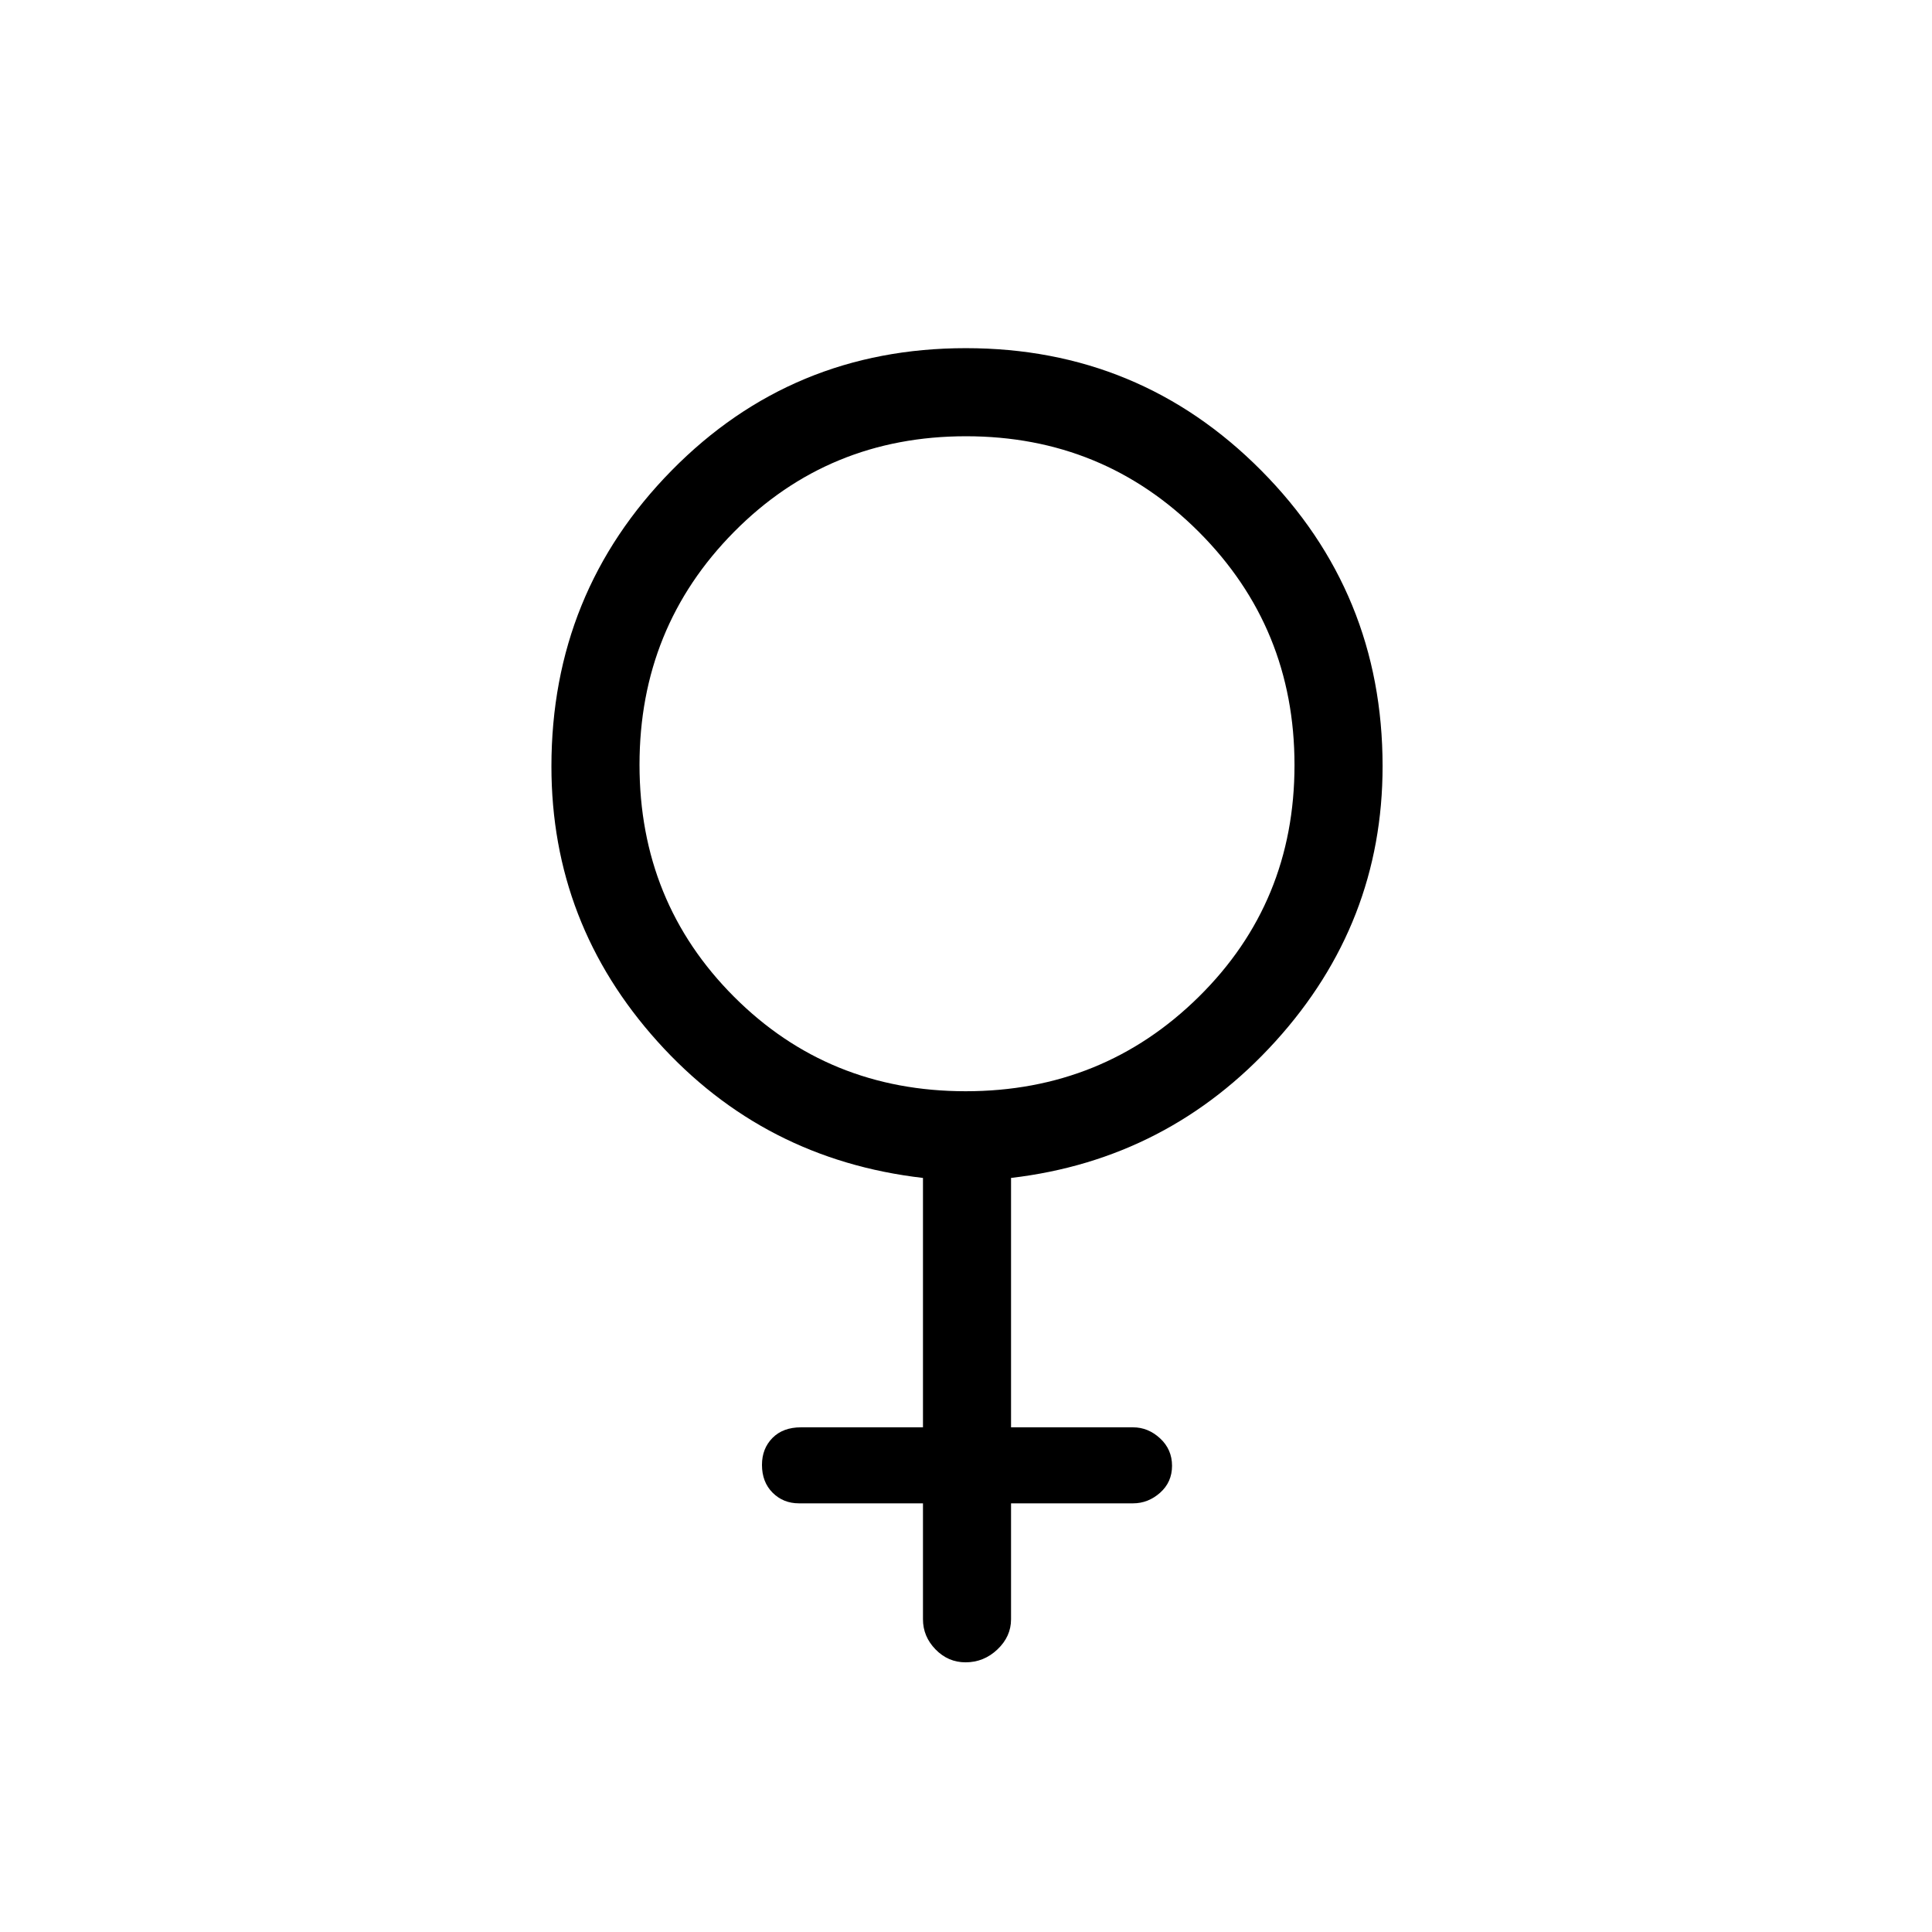 <svg xmlns="http://www.w3.org/2000/svg" height="48" viewBox="0 -960 960 960" width="48"><path d="M458.62-213H397q-7.81 0-13.1-5.29-5.28-5.28-5.28-13.82 0-8.11 5.22-13.39 5.22-5.27 14.16-5.27h60.62v-123.92q-79.16-9.16-131.89-67.77Q274-501.06 274-579.17q0-86.34 59.77-147.09Q393.54-787 479.93-787q86.38 0 146.72 60.74Q687-665.51 687-579.28q0 78.02-53.23 136.73-53.23 58.7-131.39 67.86v123.92H563q7.51 0 13.45 5.49 5.93 5.5 5.93 13.62t-5.93 13.39Q570.51-213 563-213h-60.62v57.62q0 8.56-6.76 14.97T479.78-134q-8.65 0-14.91-6.41-6.25-6.41-6.25-14.97V-213Zm21.23-204.77q68.24 0 115.81-46.92 47.57-46.92 47.57-115.16t-47.49-115.81q-47.5-47.57-115.73-47.57-68.24 0-115.24 47.49-47 47.5-47 115.73 0 68.24 46.92 115.24t115.16 47Z"/></svg>